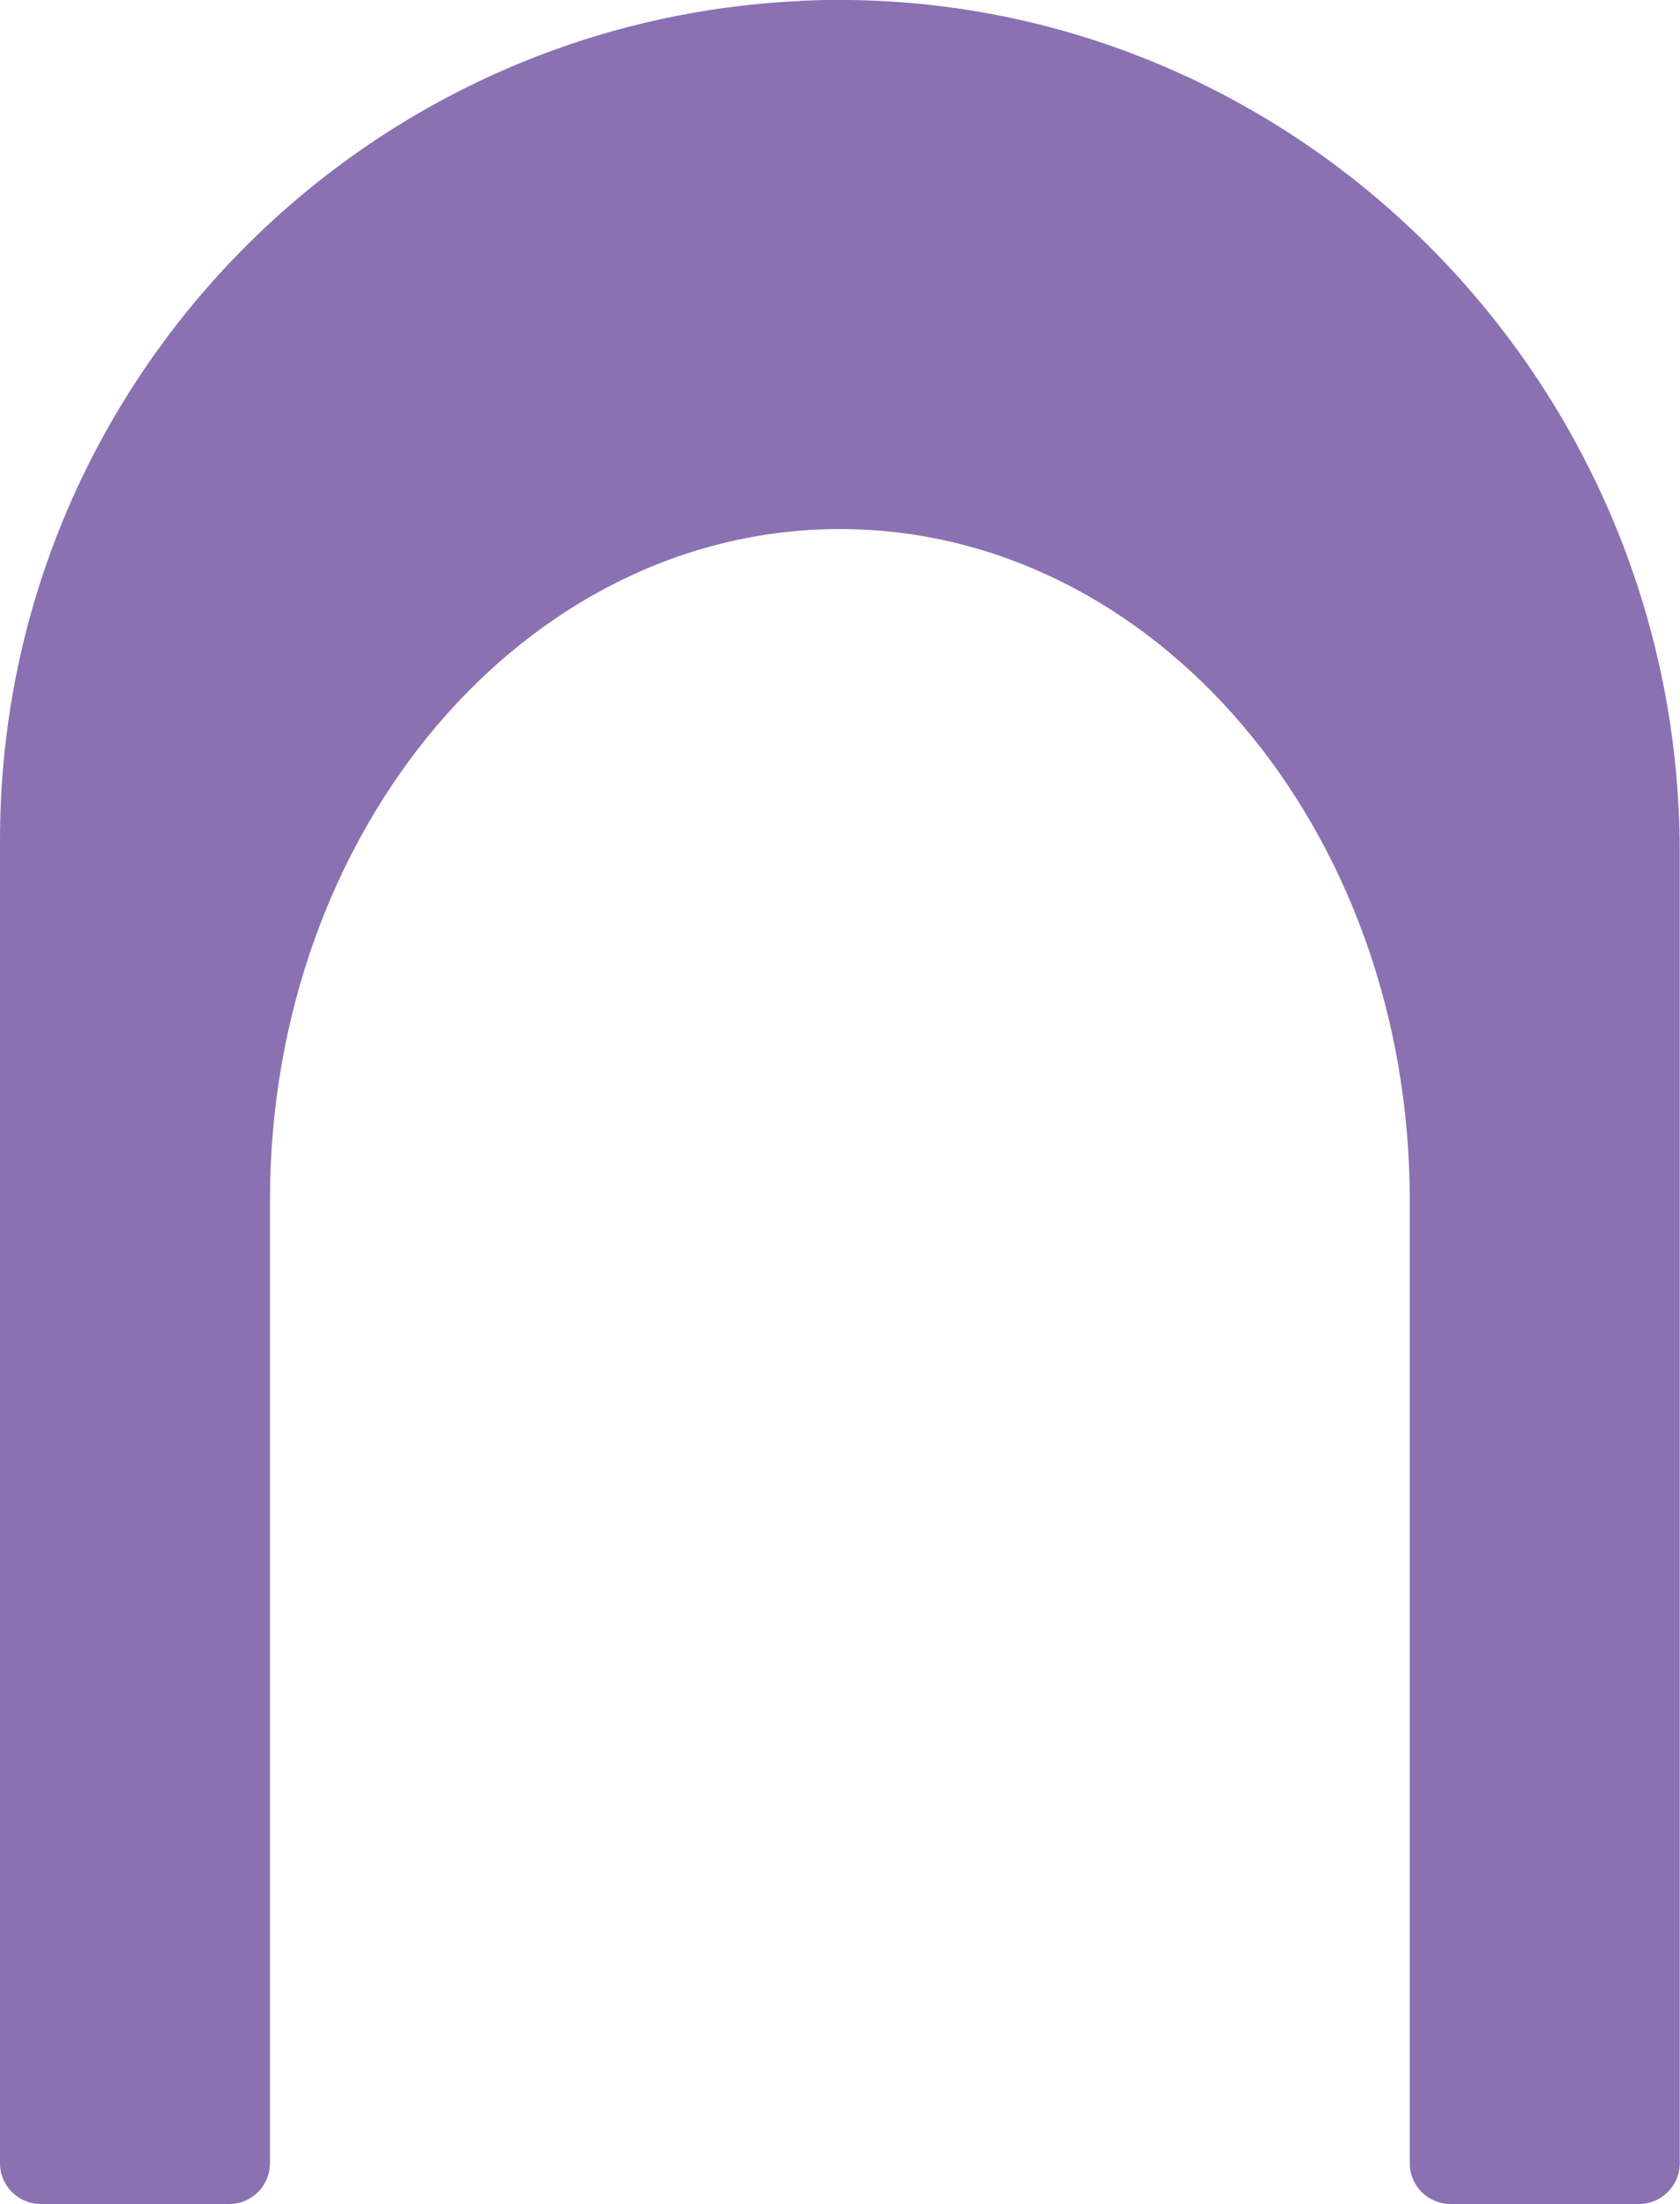 <?xml version="1.0" encoding="UTF-8"?>
<svg id="Camada_2" data-name="Camada 2" xmlns="http://www.w3.org/2000/svg" viewBox="0 0 120.6 158.18">
  <defs>
    <style>
      .cls-1 {
        fill: #8b71b1;
      }
    </style>
  </defs>
  <g id="Camada_1-2" data-name="Camada 1">
    <path class="cls-1" d="M57.45.07C25.47,1.55,0,27.95,0,60.3v94.95c0,1.62,1.31,2.93,2.93,2.93h13.52c1.62,0,2.93-1.31,2.93-2.93v-69.12c0-26.59,18.31-48.16,40.91-48.16s40.91,21.57,40.91,48.16v69.12c0,1.62,1.31,2.93,2.93,2.93h13.52c1.62,0,2.93-1.31,2.93-2.93V61.15c0-34.55-28.63-62.69-63.15-61.09Z"/>
  </g>
</svg>
